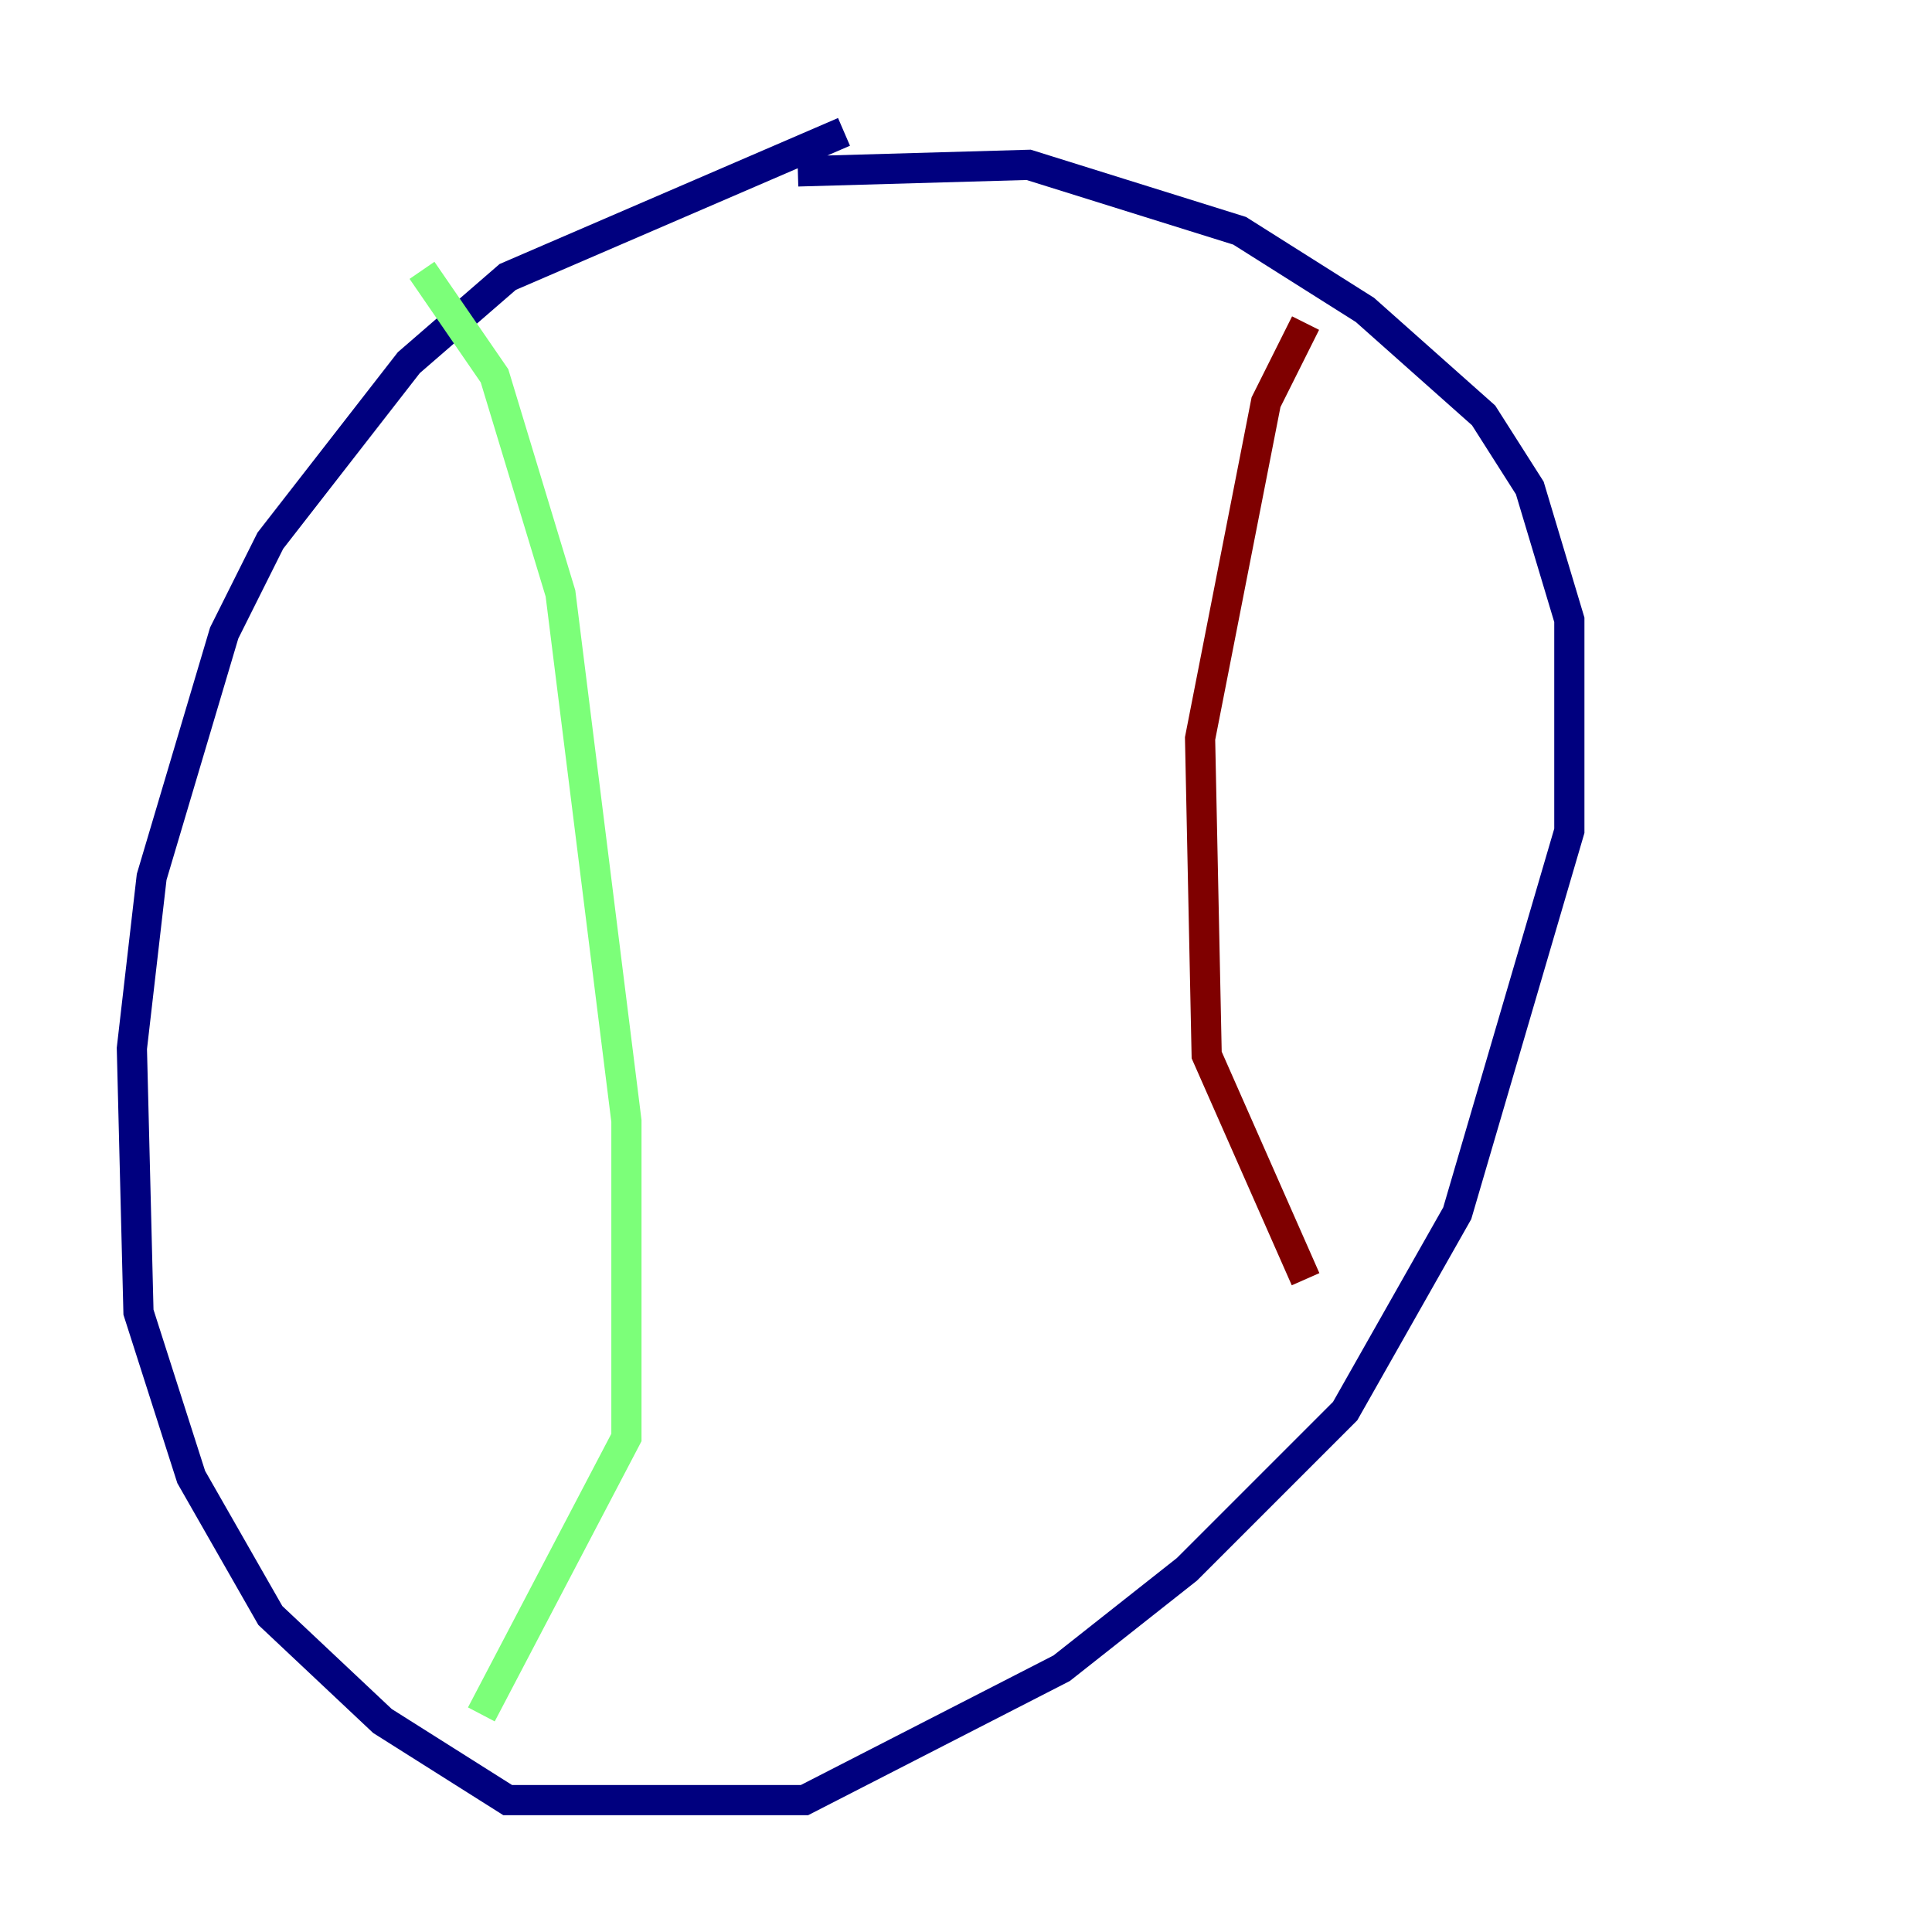 <?xml version="1.0" encoding="utf-8" ?>
<svg baseProfile="tiny" height="128" version="1.2" viewBox="0,0,128,128" width="128" xmlns="http://www.w3.org/2000/svg" xmlns:ev="http://www.w3.org/2001/xml-events" xmlns:xlink="http://www.w3.org/1999/xlink"><defs /><polyline fill="none" points="55.918,8.737 33.638,18.348 27.085,24.027 17.911,35.822 14.853,41.939 10.048,58.102 8.737,69.461 9.174,86.935 12.669,97.857 17.911,107.031 25.338,114.02 33.638,119.263 53.297,119.263 70.335,110.526 78.635,103.973 89.12,93.488 96.546,80.382 103.973,55.044 103.973,41.065 101.352,32.328 98.293,27.522 90.43,20.532 82.13,15.29 68.15,10.921 52.86,11.358" stroke="#00007f" stroke-width="2" /><polyline fill="none" points="27.959,17.911 32.764,24.901 37.133,39.317 41.502,74.266 41.502,95.236 31.891,113.584" stroke="#7cff79" stroke-width="2" /><polyline fill="none" points="86.498,21.406 83.877,26.648 79.508,48.928 79.945,69.898 86.498,84.751" stroke="#7f0000" stroke-width="2" /></svg>